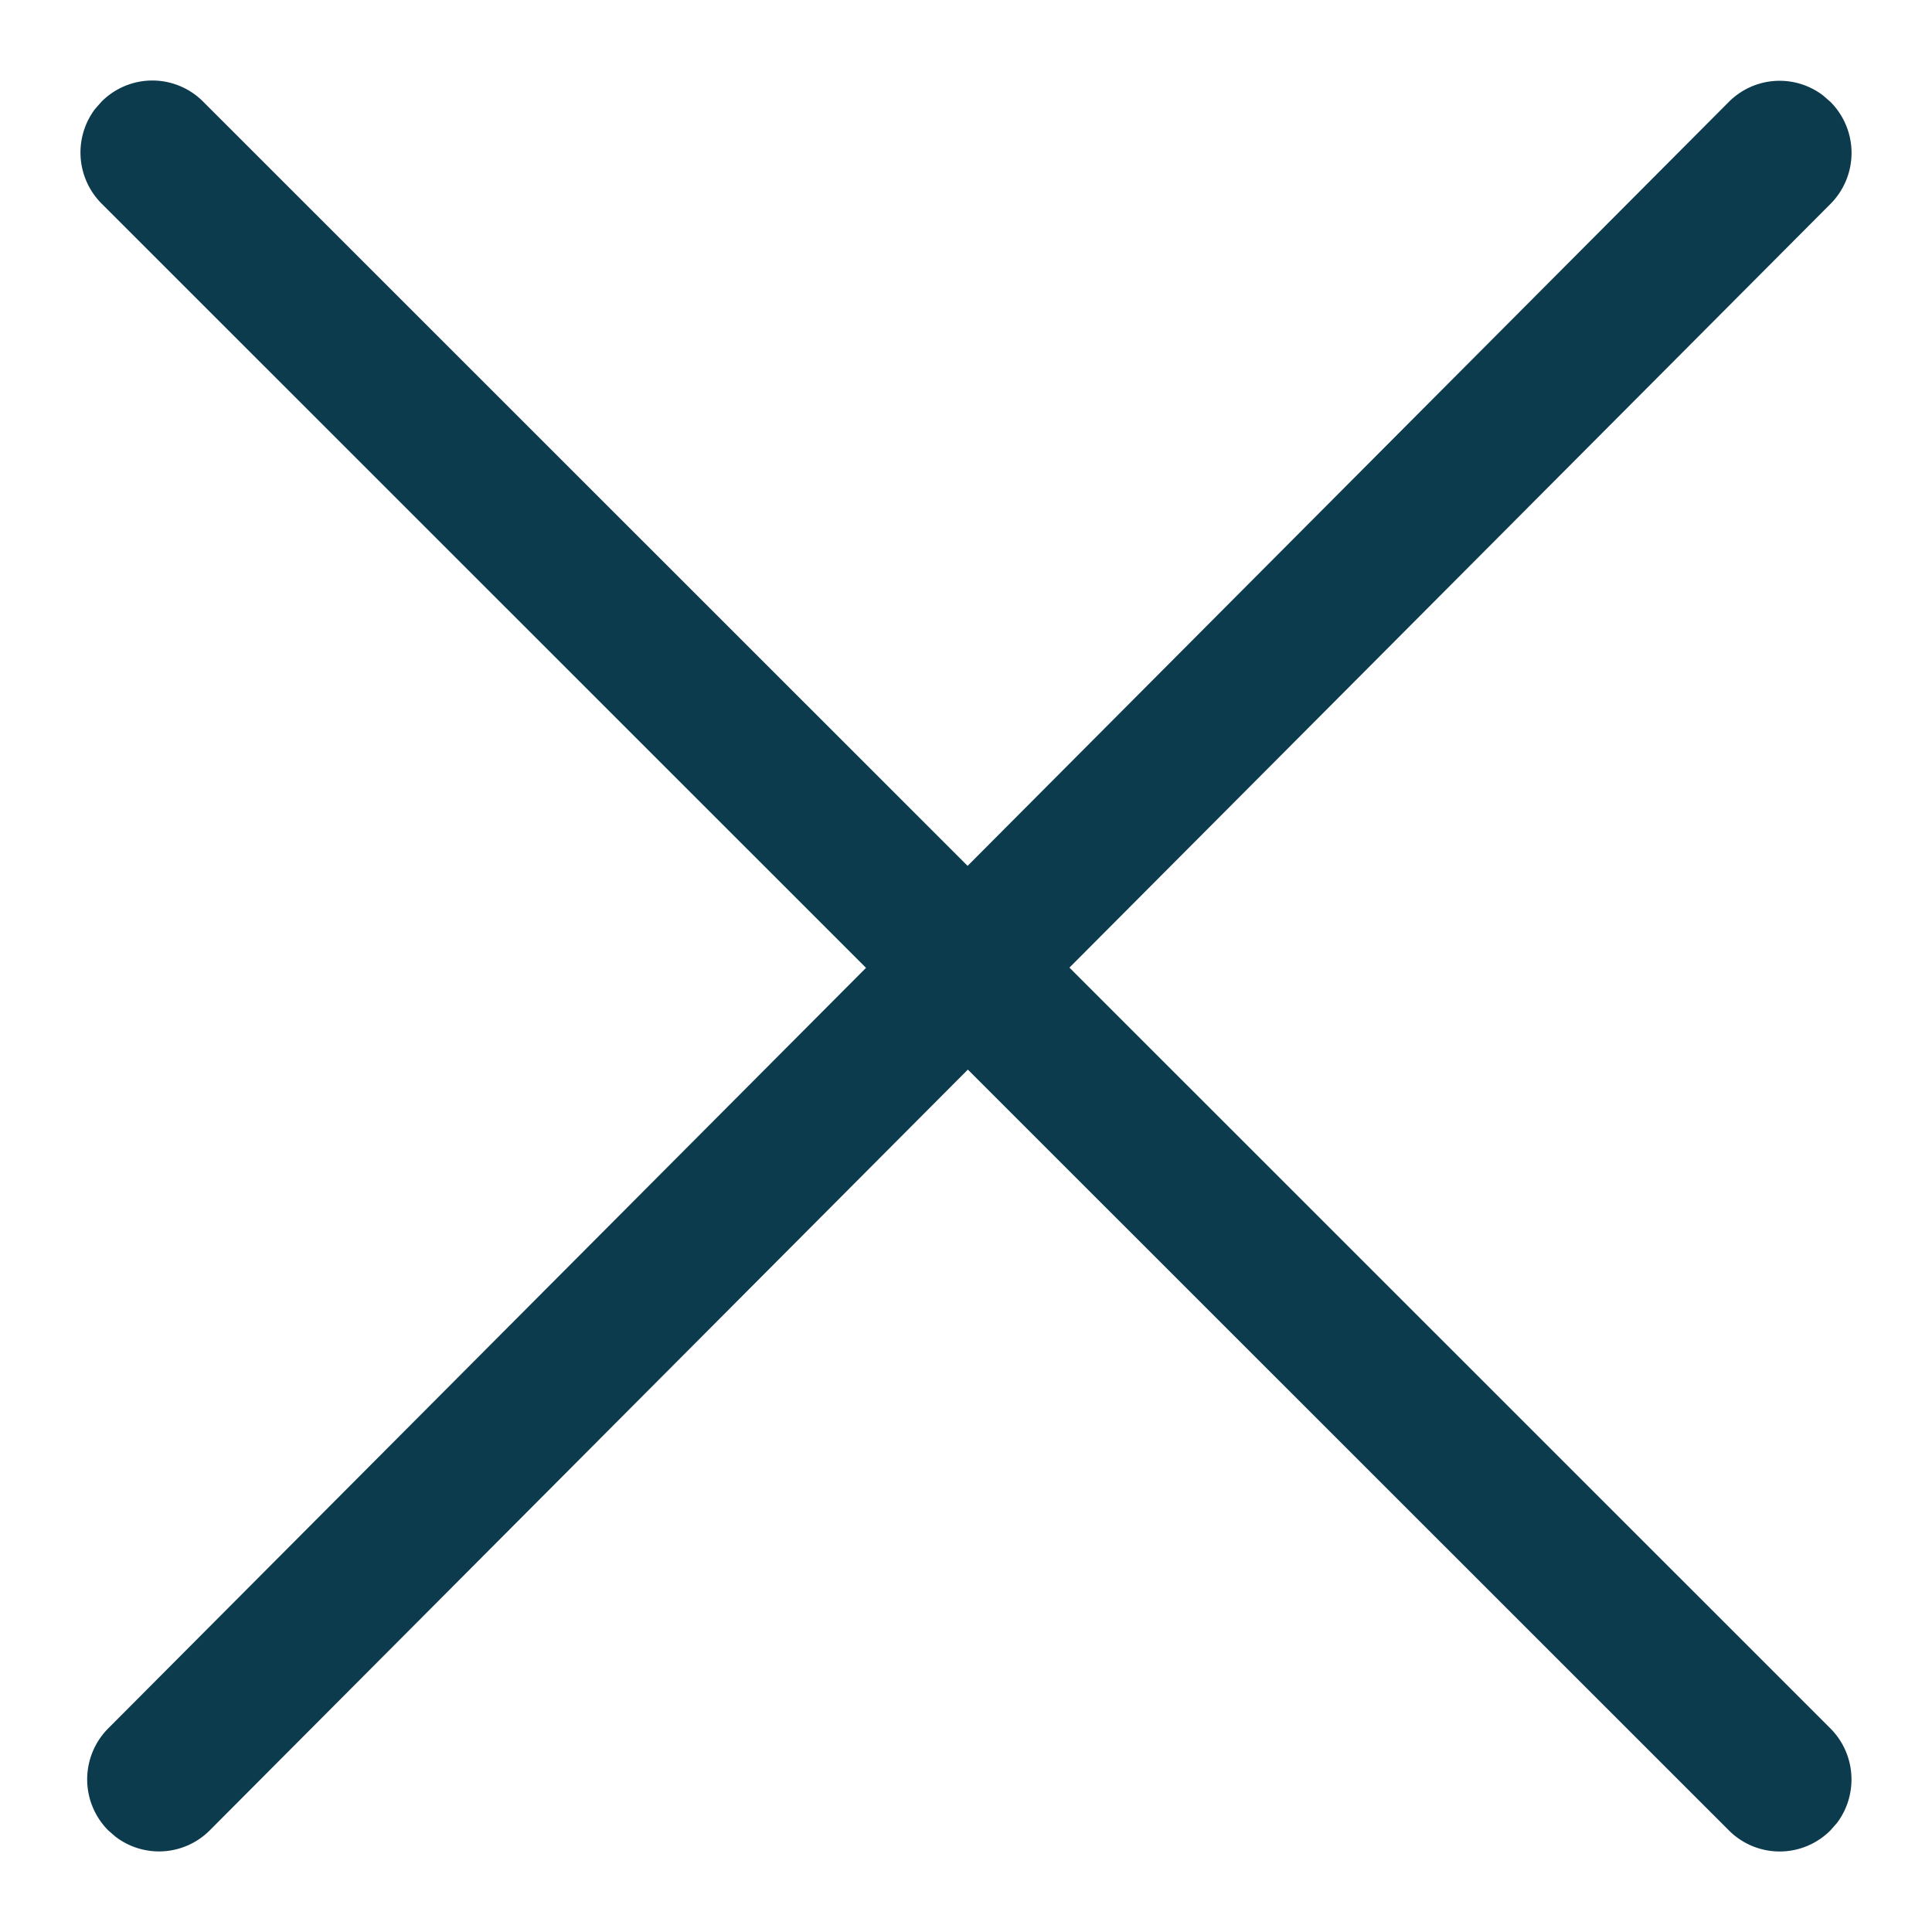<svg xmlns="http://www.w3.org/2000/svg" width="24" height="24" viewBox="0 0 24 24">
    <path fill="#0D3B4E" fill-rule="nonzero" d="M1.26 1.264a.89.89 0 0 1 1.262-.003l9.498 9.495 9.456-9.49a.89.89 0 0 1 1.171-.08l.092.08a.898.898 0 0 1 0 1.267l-9.454 9.487 9.452 9.45c.32.32.348.823.083 1.175l-.08.091a.89.89 0 0 1-1.262.003l-9.455-9.452-9.417 9.45a.89.89 0 0 1-1.17.08l-.092-.08a.898.898 0 0 1 0-1.266l9.414-9.448L1.263 2.53a.898.898 0 0 1-.083-1.175z"/>
</svg>
